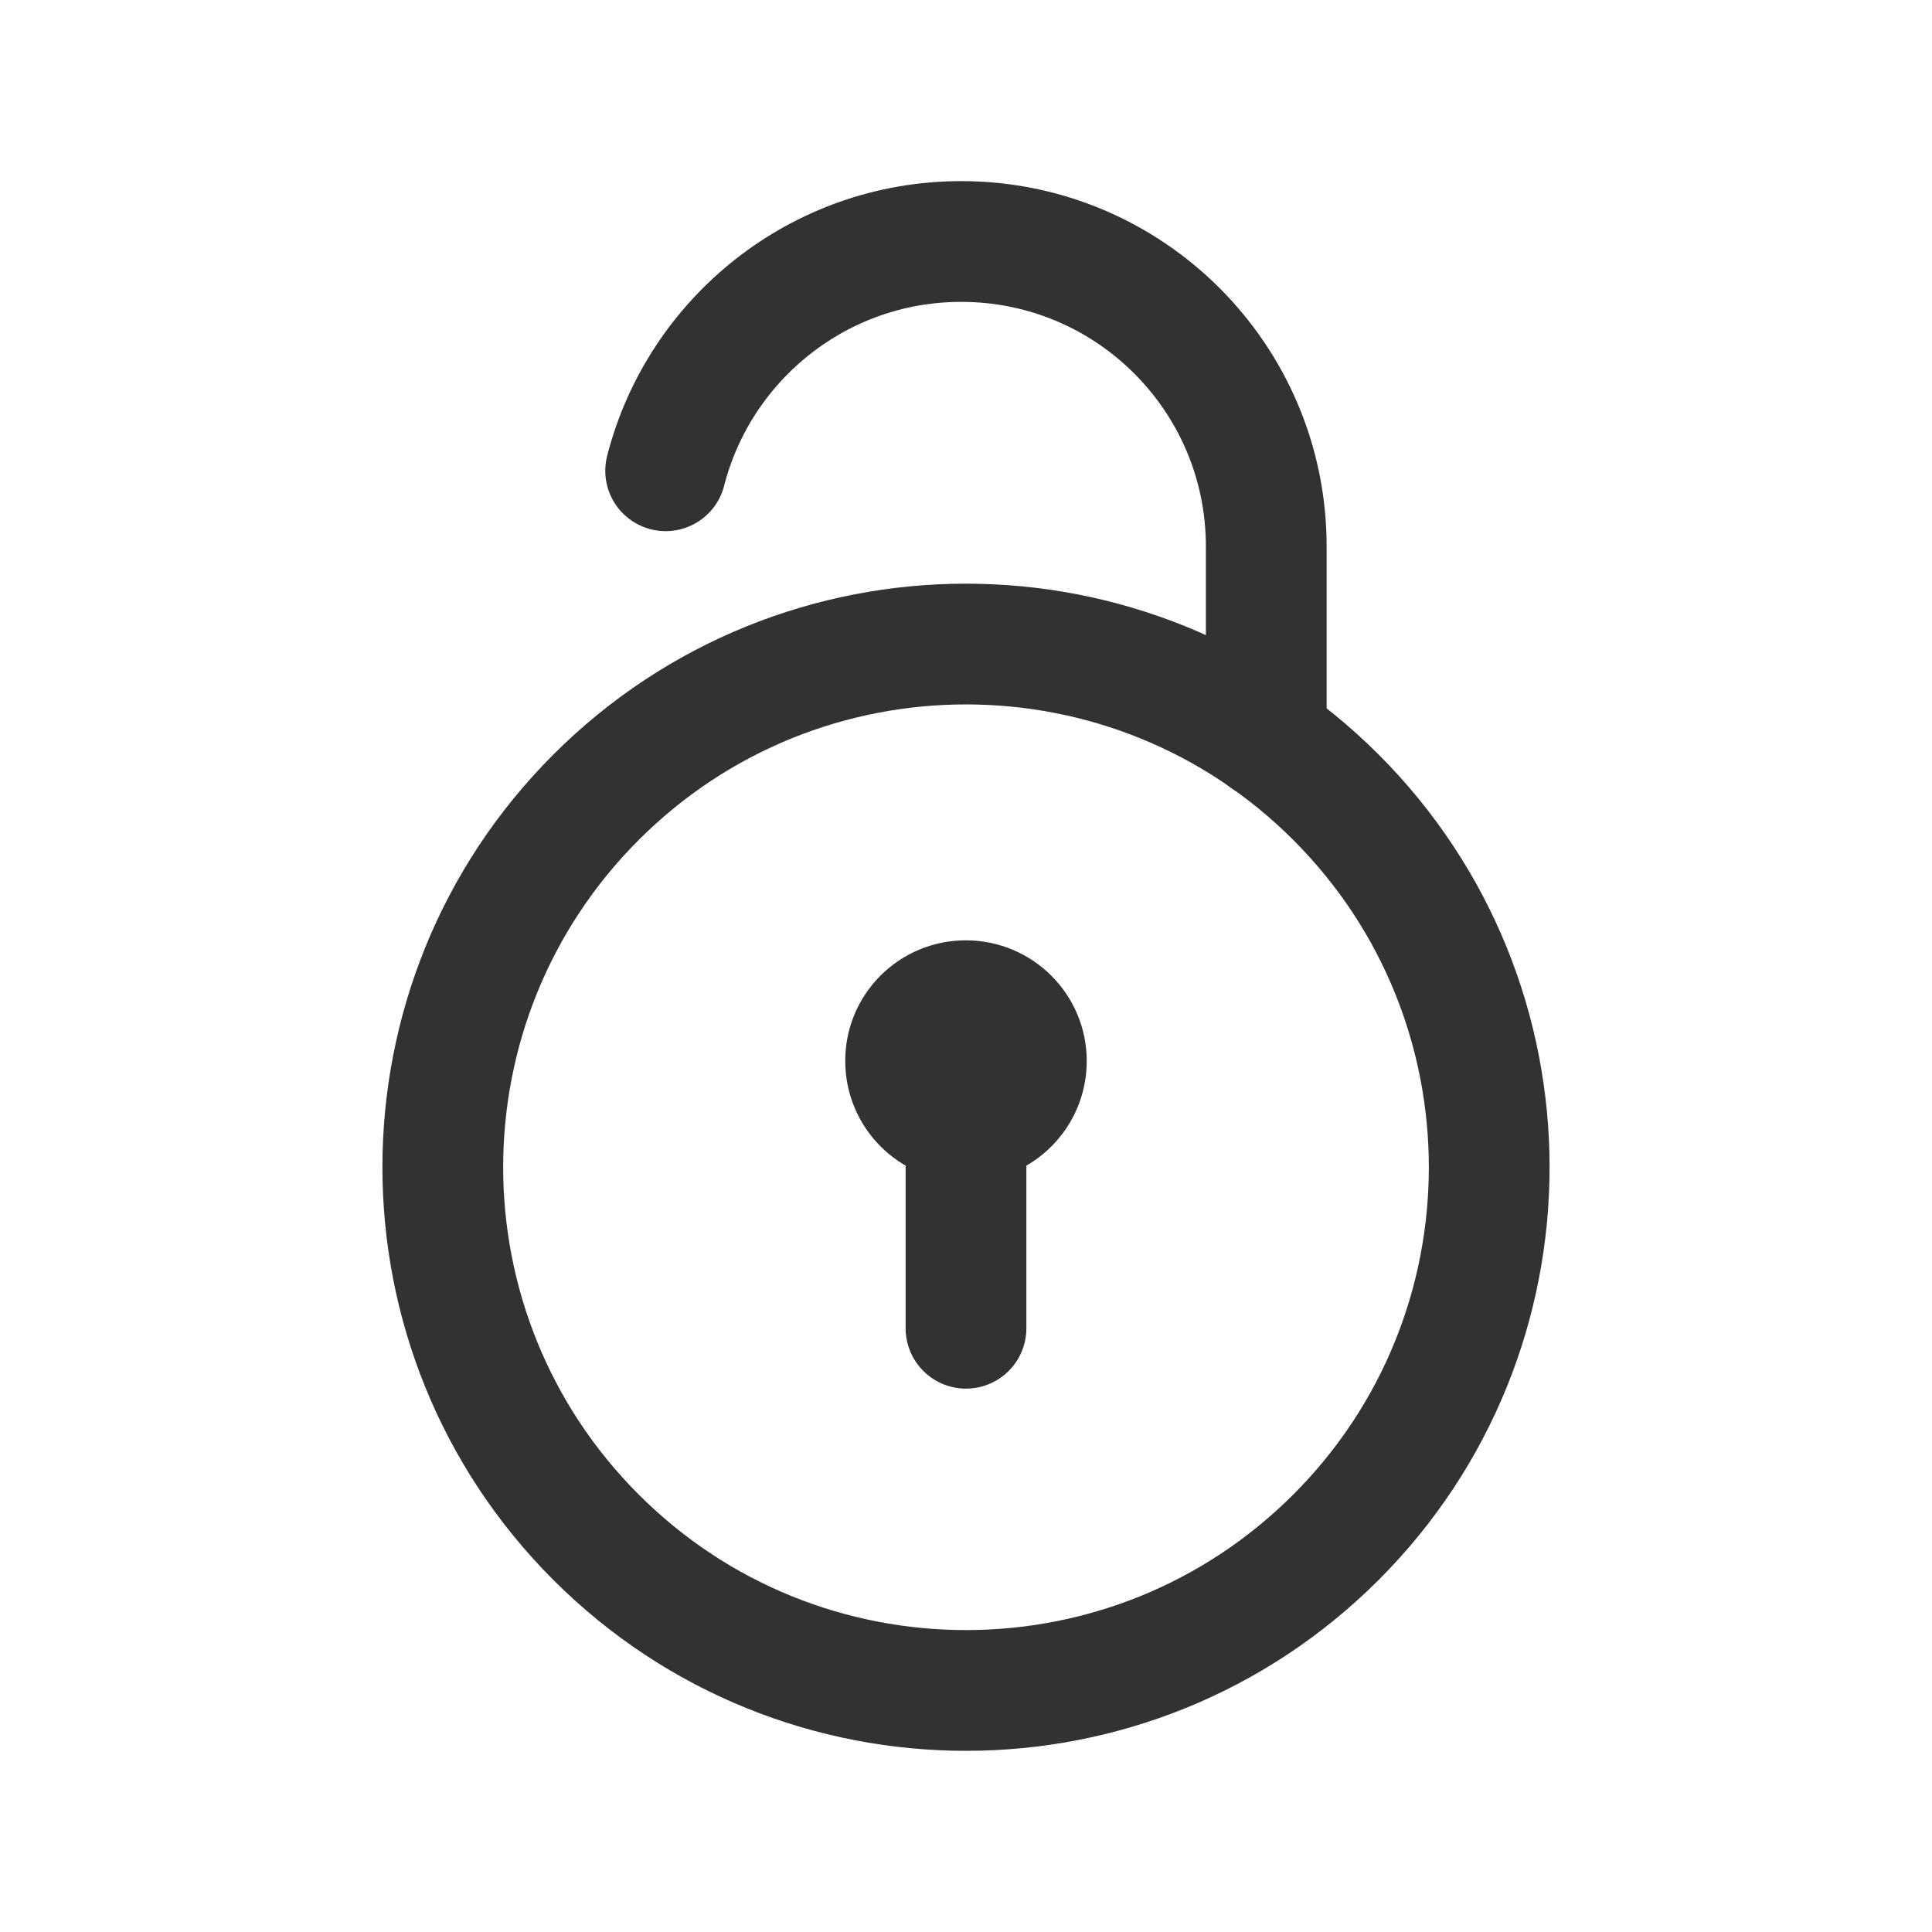 <?xml version="1.0" encoding="UTF-8"?><svg version="1.1" viewBox="0 0 24 24" xmlns="http://www.w3.org/2000/svg" xmlns:xlink="http://www.w3.org/1999/xlink"><g fill="none"><path d="M0 0h24v24h-24Z"></path><path stroke="#323232" stroke-linecap="round" stroke-linejoin="round" stroke-width="1.5" d="M16.596 9.904c2.538 2.538 2.538 6.654 0 9.192 -2.538 2.538-6.654 2.538-9.192 0 -2.538-2.538-2.538-6.654-8.88178e-16-9.192 2.538-2.538 6.654-2.538 9.192-1.77636e-15"></path><path stroke="#323232" stroke-linecap="round" stroke-linejoin="round" stroke-width="1.5" d="M12 16.5v-2.55"></path><path stroke="#323232" stroke-linecap="round" stroke-linejoin="round" stroke-width="1.5" d="M11.997 12.431c-.414 0-.75.336-.747.75 0 .414.336.75.75.75 .414 0 .75-.336.75-.75 0-.414-.336-.75-.753-.75"></path><path stroke="#323232" stroke-linecap="round" stroke-linejoin="round" stroke-width="1.5" d="M8.269 5.848c.419-1.637 1.904-2.848 3.672-2.848 2.093 0 3.789 1.696 3.789 3.789v2.39"></path></g></svg>